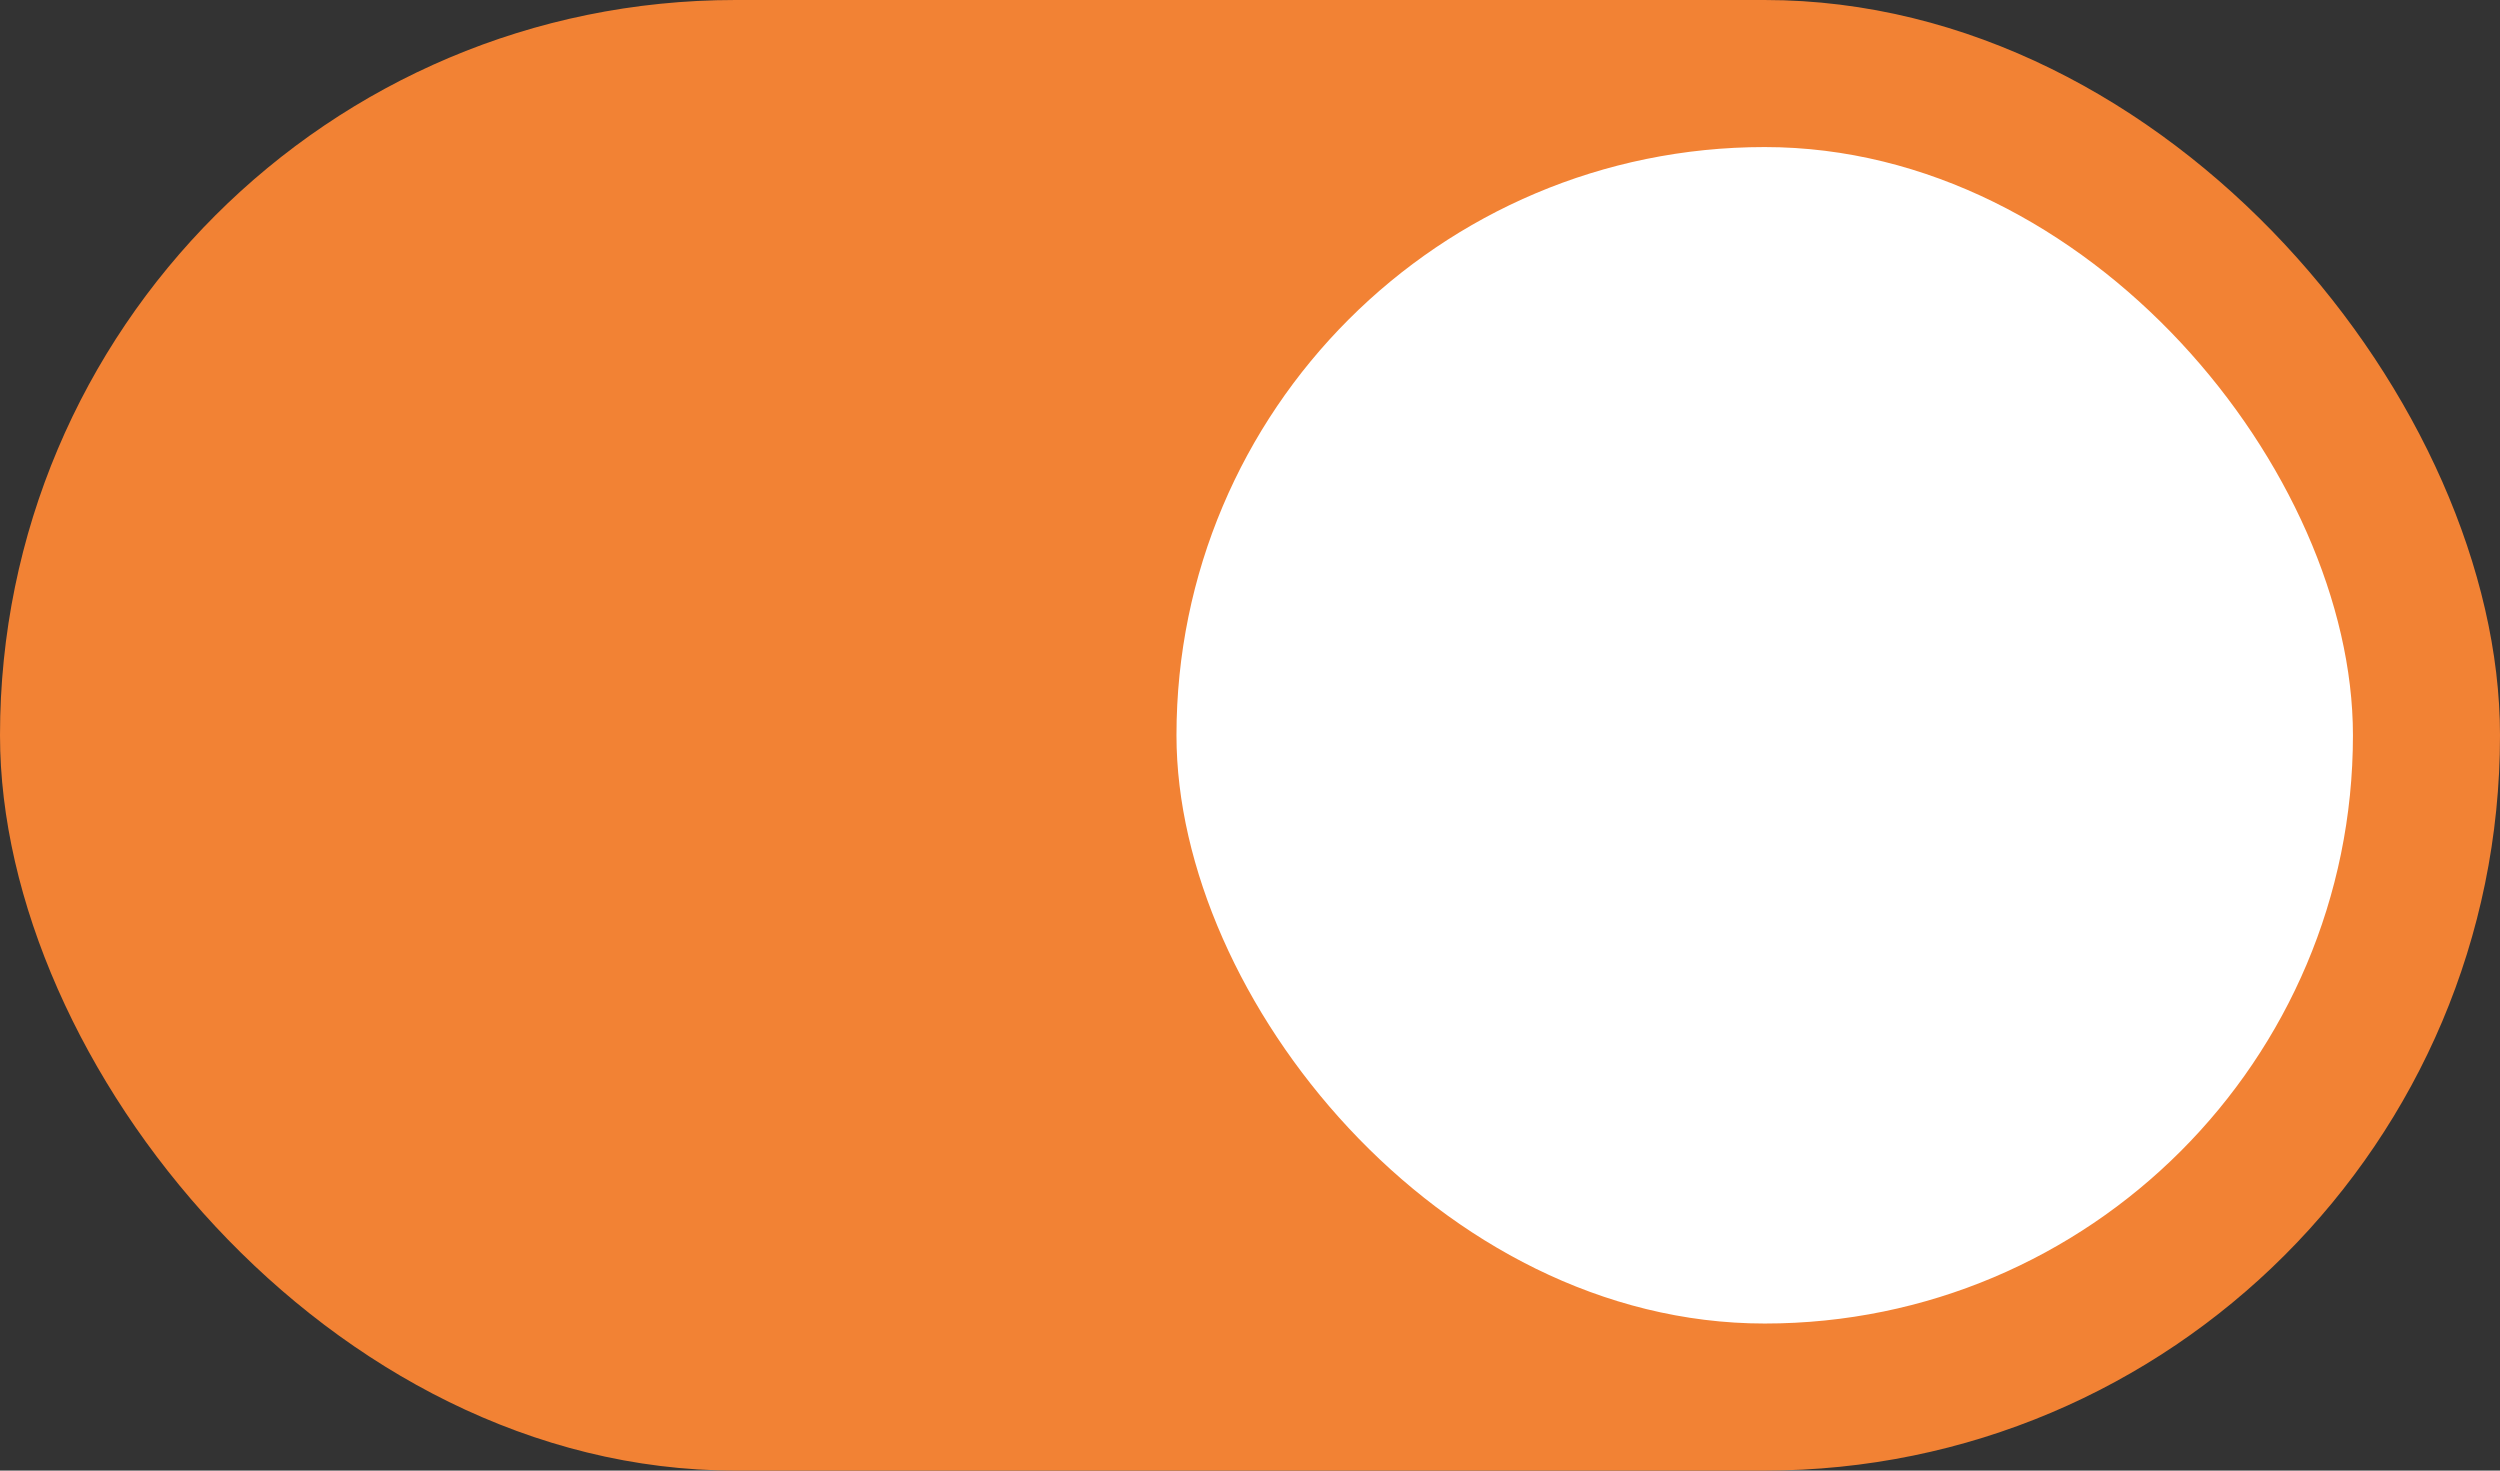 <svg xmlns="http://www.w3.org/2000/svg" xmlns:xlink="http://www.w3.org/1999/xlink" width="34" height="20" viewBox="0 0 34 20">
  <rect x="0" y="0" width="34" height="20" fill="#333333" stroke="none"/>
  <defs>
    <clipPath id="clip-button_collecting_On">
      <rect width="34" height="20"/>
    </clipPath>
  </defs>
  <g id="button_collecting_On" clip-path="url(#clip-button_collecting_On)">
    <g id="그룹_253" data-name="그룹 253" transform="translate(3511.287 1342.953) rotate(180)">
      <rect id="사각형_1299" data-name="사각형 1299" width="34" height="20" rx="10" transform="translate(3477.287 1322.953)" fill="#f28234"/>
      <rect id="사각형_1300" data-name="사각형 1300" width="16" height="16" rx="8" transform="translate(3479.287 1324.953)" fill="#fff"/>
    </g>
  </g>
</svg>
